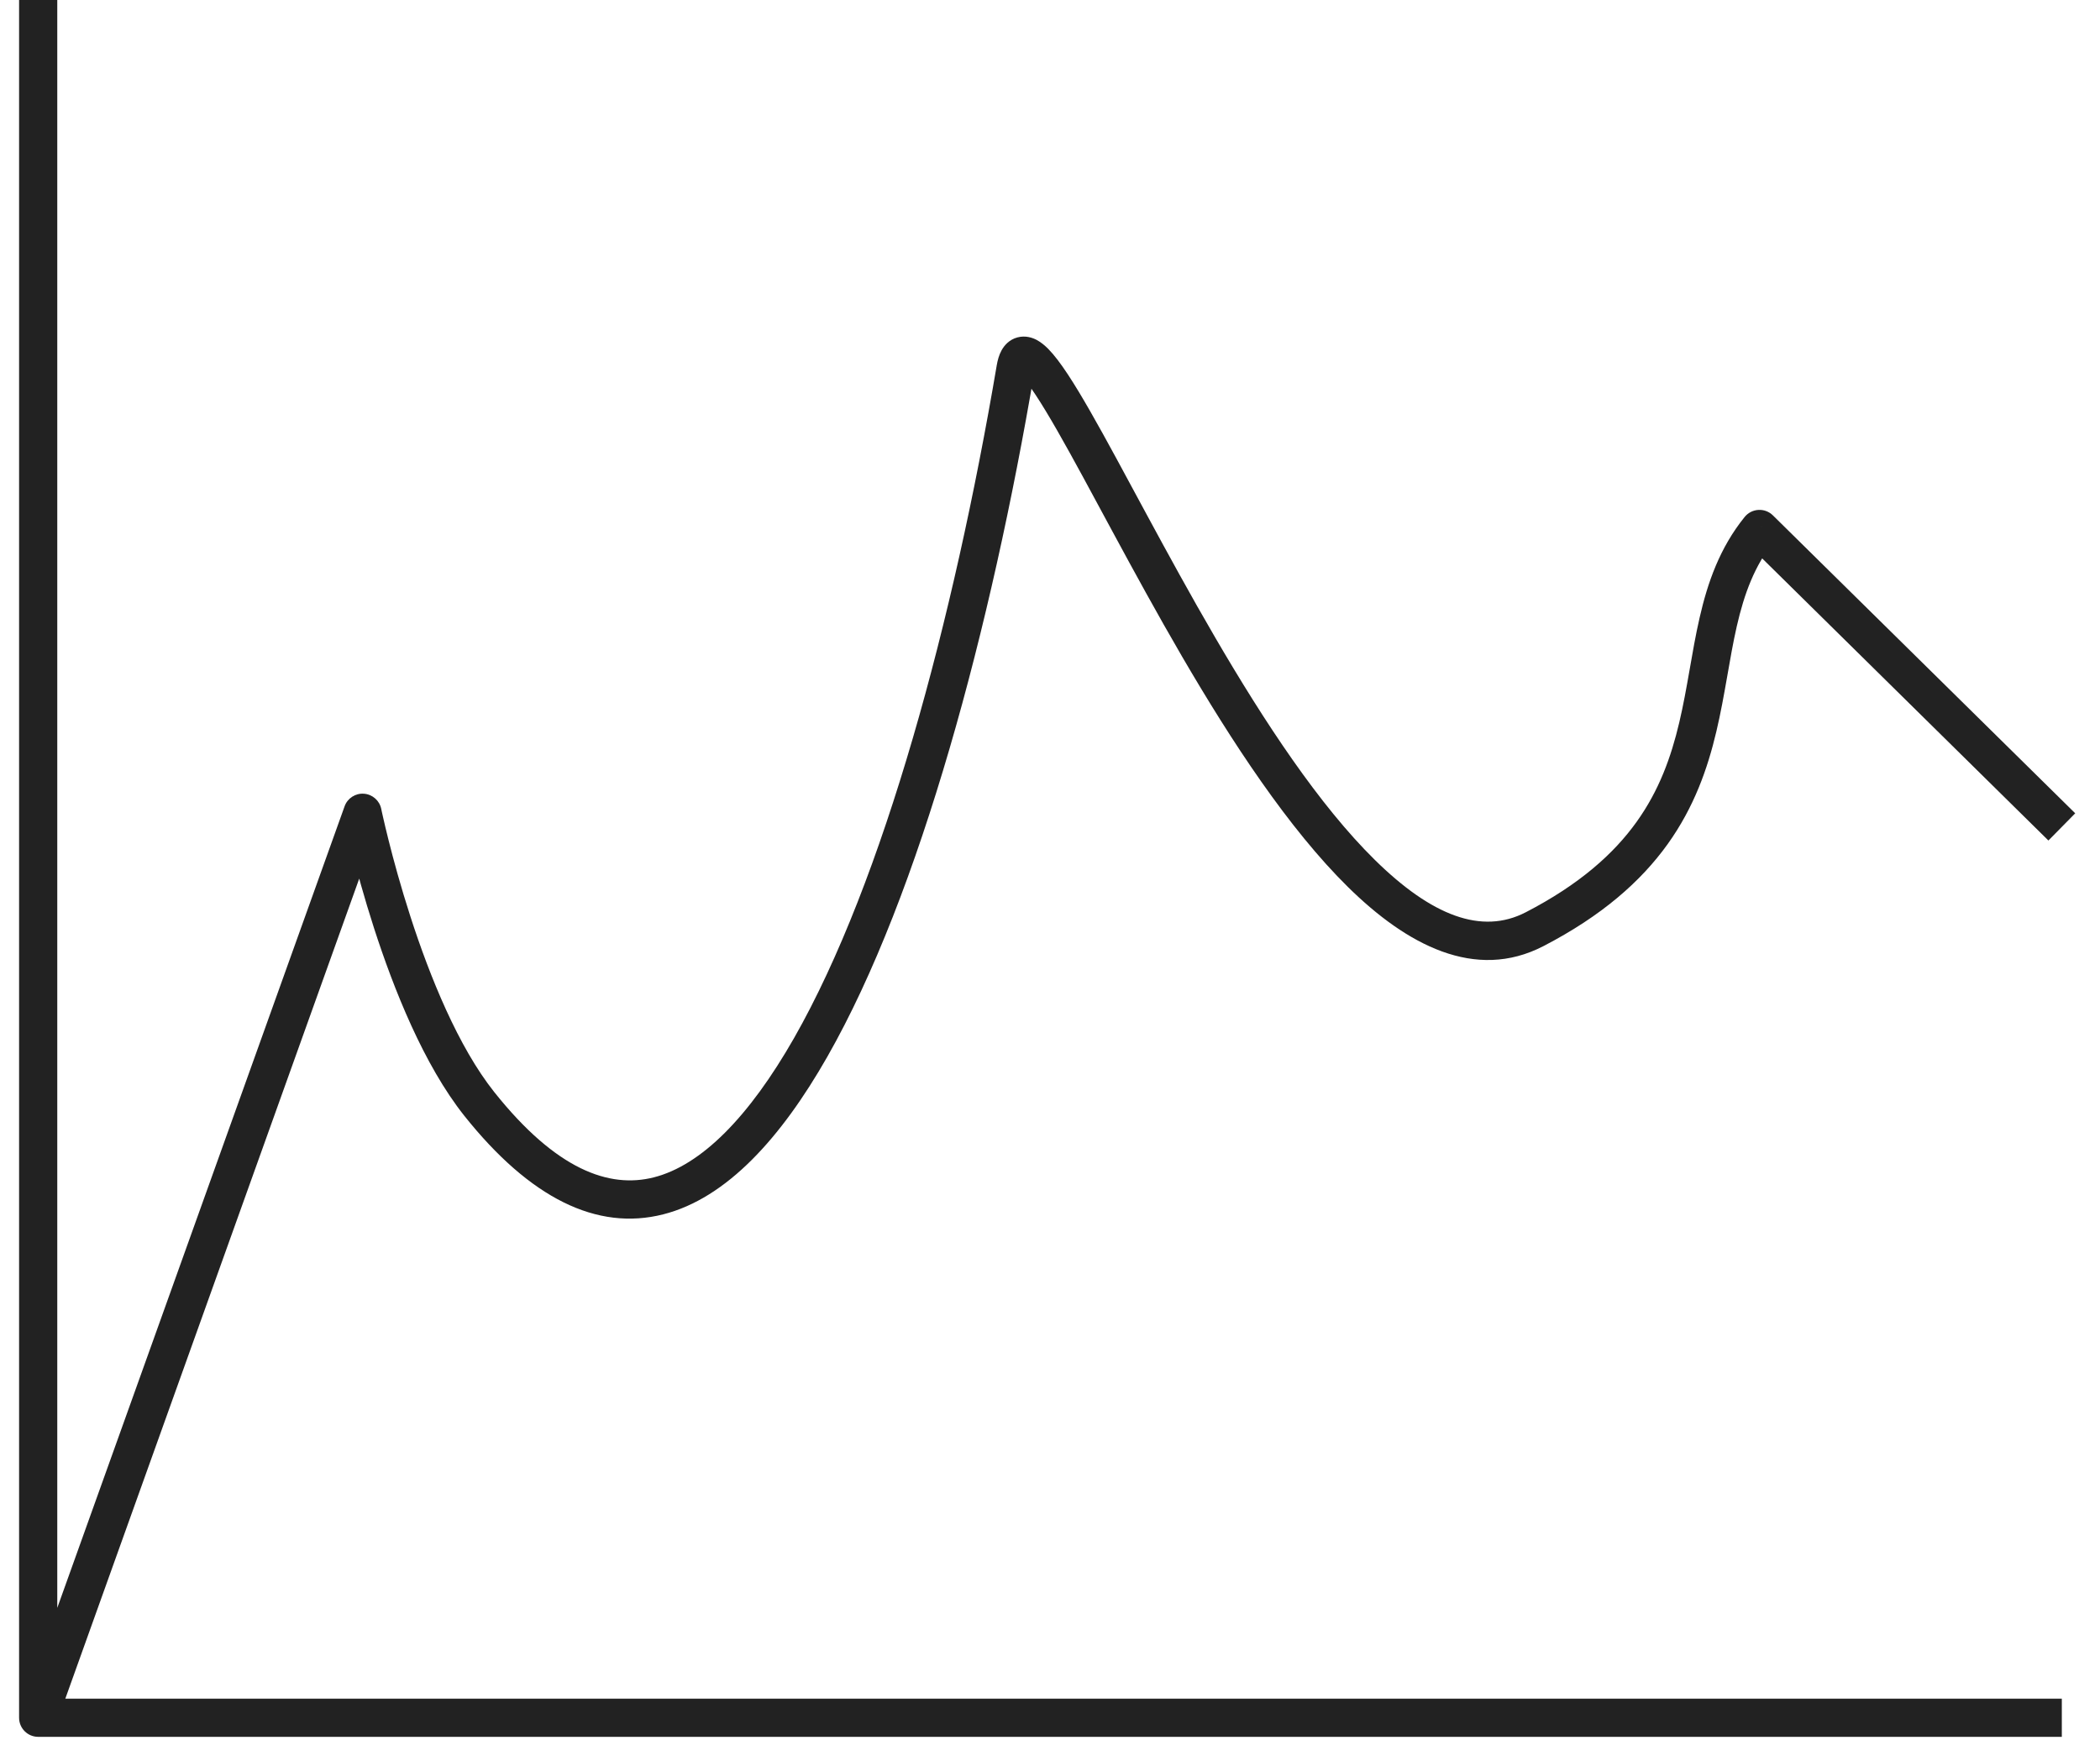 <svg width="55" height="46" viewBox="0 0 55 46" fill="" xmlns="http://www.w3.org/2000/svg">
<path d="M46.082 13.857L46.433 13.501C46.333 13.402 46.195 13.35 46.054 13.358C45.913 13.366 45.782 13.433 45.693 13.543L46.082 13.857ZM26.599 9.649L27.092 9.732L26.599 9.649ZM12.554 28.921L12.162 29.232L12.554 28.921ZM9.495 21.292L9.985 21.191C9.94 20.972 9.754 20.809 9.531 20.793C9.307 20.777 9.1 20.912 9.025 21.123L9.495 21.292ZM1 45H0.5C0.5 45.276 0.724 45.5 1 45.5V45ZM3.265 45.5H54V44.5H3.265V45.5ZM45.693 13.543C45.039 14.353 44.723 15.265 44.514 16.18C44.409 16.635 44.329 17.103 44.249 17.56C44.168 18.022 44.087 18.477 43.98 18.93C43.767 19.831 43.455 20.706 42.861 21.534C42.269 22.36 41.375 23.167 39.962 23.898L40.422 24.786C41.954 23.993 42.976 23.089 43.674 22.117C44.37 21.146 44.723 20.135 44.953 19.16C45.068 18.674 45.153 18.192 45.234 17.733C45.315 17.268 45.391 16.828 45.488 16.403C45.682 15.556 45.953 14.813 46.471 14.171L45.693 13.543ZM39.962 23.898C38.805 24.498 37.494 23.989 36.01 22.529C34.552 21.095 33.116 18.915 31.822 16.693C31.177 15.587 30.574 14.481 30.024 13.464C29.477 12.451 28.981 11.521 28.557 10.781C28.144 10.059 27.766 9.455 27.452 9.138C27.37 9.056 27.27 8.969 27.155 8.907C27.04 8.846 26.857 8.783 26.647 8.839C26.43 8.897 26.3 9.052 26.231 9.179C26.163 9.302 26.128 9.439 26.106 9.565L27.092 9.732C27.105 9.659 27.116 9.644 27.108 9.659C27.097 9.679 27.04 9.769 26.906 9.805C26.779 9.839 26.692 9.794 26.684 9.79C26.675 9.785 26.694 9.794 26.742 9.842C26.947 10.049 27.262 10.533 27.689 11.278C28.105 12.004 28.593 12.918 29.145 13.94C29.695 14.958 30.305 16.076 30.957 17.196C32.258 19.428 33.75 21.708 35.309 23.242C36.841 24.749 38.634 25.712 40.422 24.786L39.962 23.898ZM26.106 9.565C24.976 16.23 23.145 23.074 20.798 27.192C19.613 29.269 18.367 30.526 17.125 30.843C15.954 31.141 14.565 30.644 12.945 28.609L12.162 29.232C13.883 31.393 15.636 32.254 17.371 31.812C19.034 31.389 20.458 29.807 21.666 27.687C24.105 23.409 25.958 16.421 27.092 9.732L26.106 9.565ZM12.945 28.609C12.002 27.424 11.259 25.591 10.748 24.008C10.495 23.225 10.304 22.518 10.176 22.008C10.112 21.753 10.064 21.547 10.032 21.406C10.016 21.336 10.004 21.281 9.996 21.245C9.993 21.227 9.99 21.213 9.988 21.204C9.987 21.199 9.986 21.196 9.986 21.194C9.985 21.193 9.985 21.192 9.985 21.192C9.985 21.191 9.985 21.191 9.985 21.191C9.985 21.191 9.985 21.191 9.985 21.191C9.985 21.191 9.985 21.191 9.495 21.292C9.006 21.393 9.006 21.393 9.006 21.393C9.006 21.393 9.006 21.393 9.006 21.393C9.006 21.394 9.006 21.394 9.006 21.394C9.006 21.395 9.006 21.396 9.007 21.398C9.007 21.401 9.008 21.405 9.009 21.41C9.011 21.42 9.015 21.436 9.019 21.455C9.027 21.495 9.04 21.553 9.057 21.627C9.09 21.775 9.14 21.988 9.206 22.251C9.338 22.777 9.535 23.506 9.796 24.315C10.313 25.916 11.1 27.897 12.162 29.232L12.945 28.609ZM1 45.5H3.265V44.5H1V45.5ZM1.5 45V0H0.5V45H1.5ZM9.025 21.123L0.529 44.831L1.471 45.169L9.966 21.461L9.025 21.123ZM45.731 14.213L53.649 22.019L54.351 21.306L46.433 13.501L45.731 14.213Z" fill="#222222"/>
</svg>
